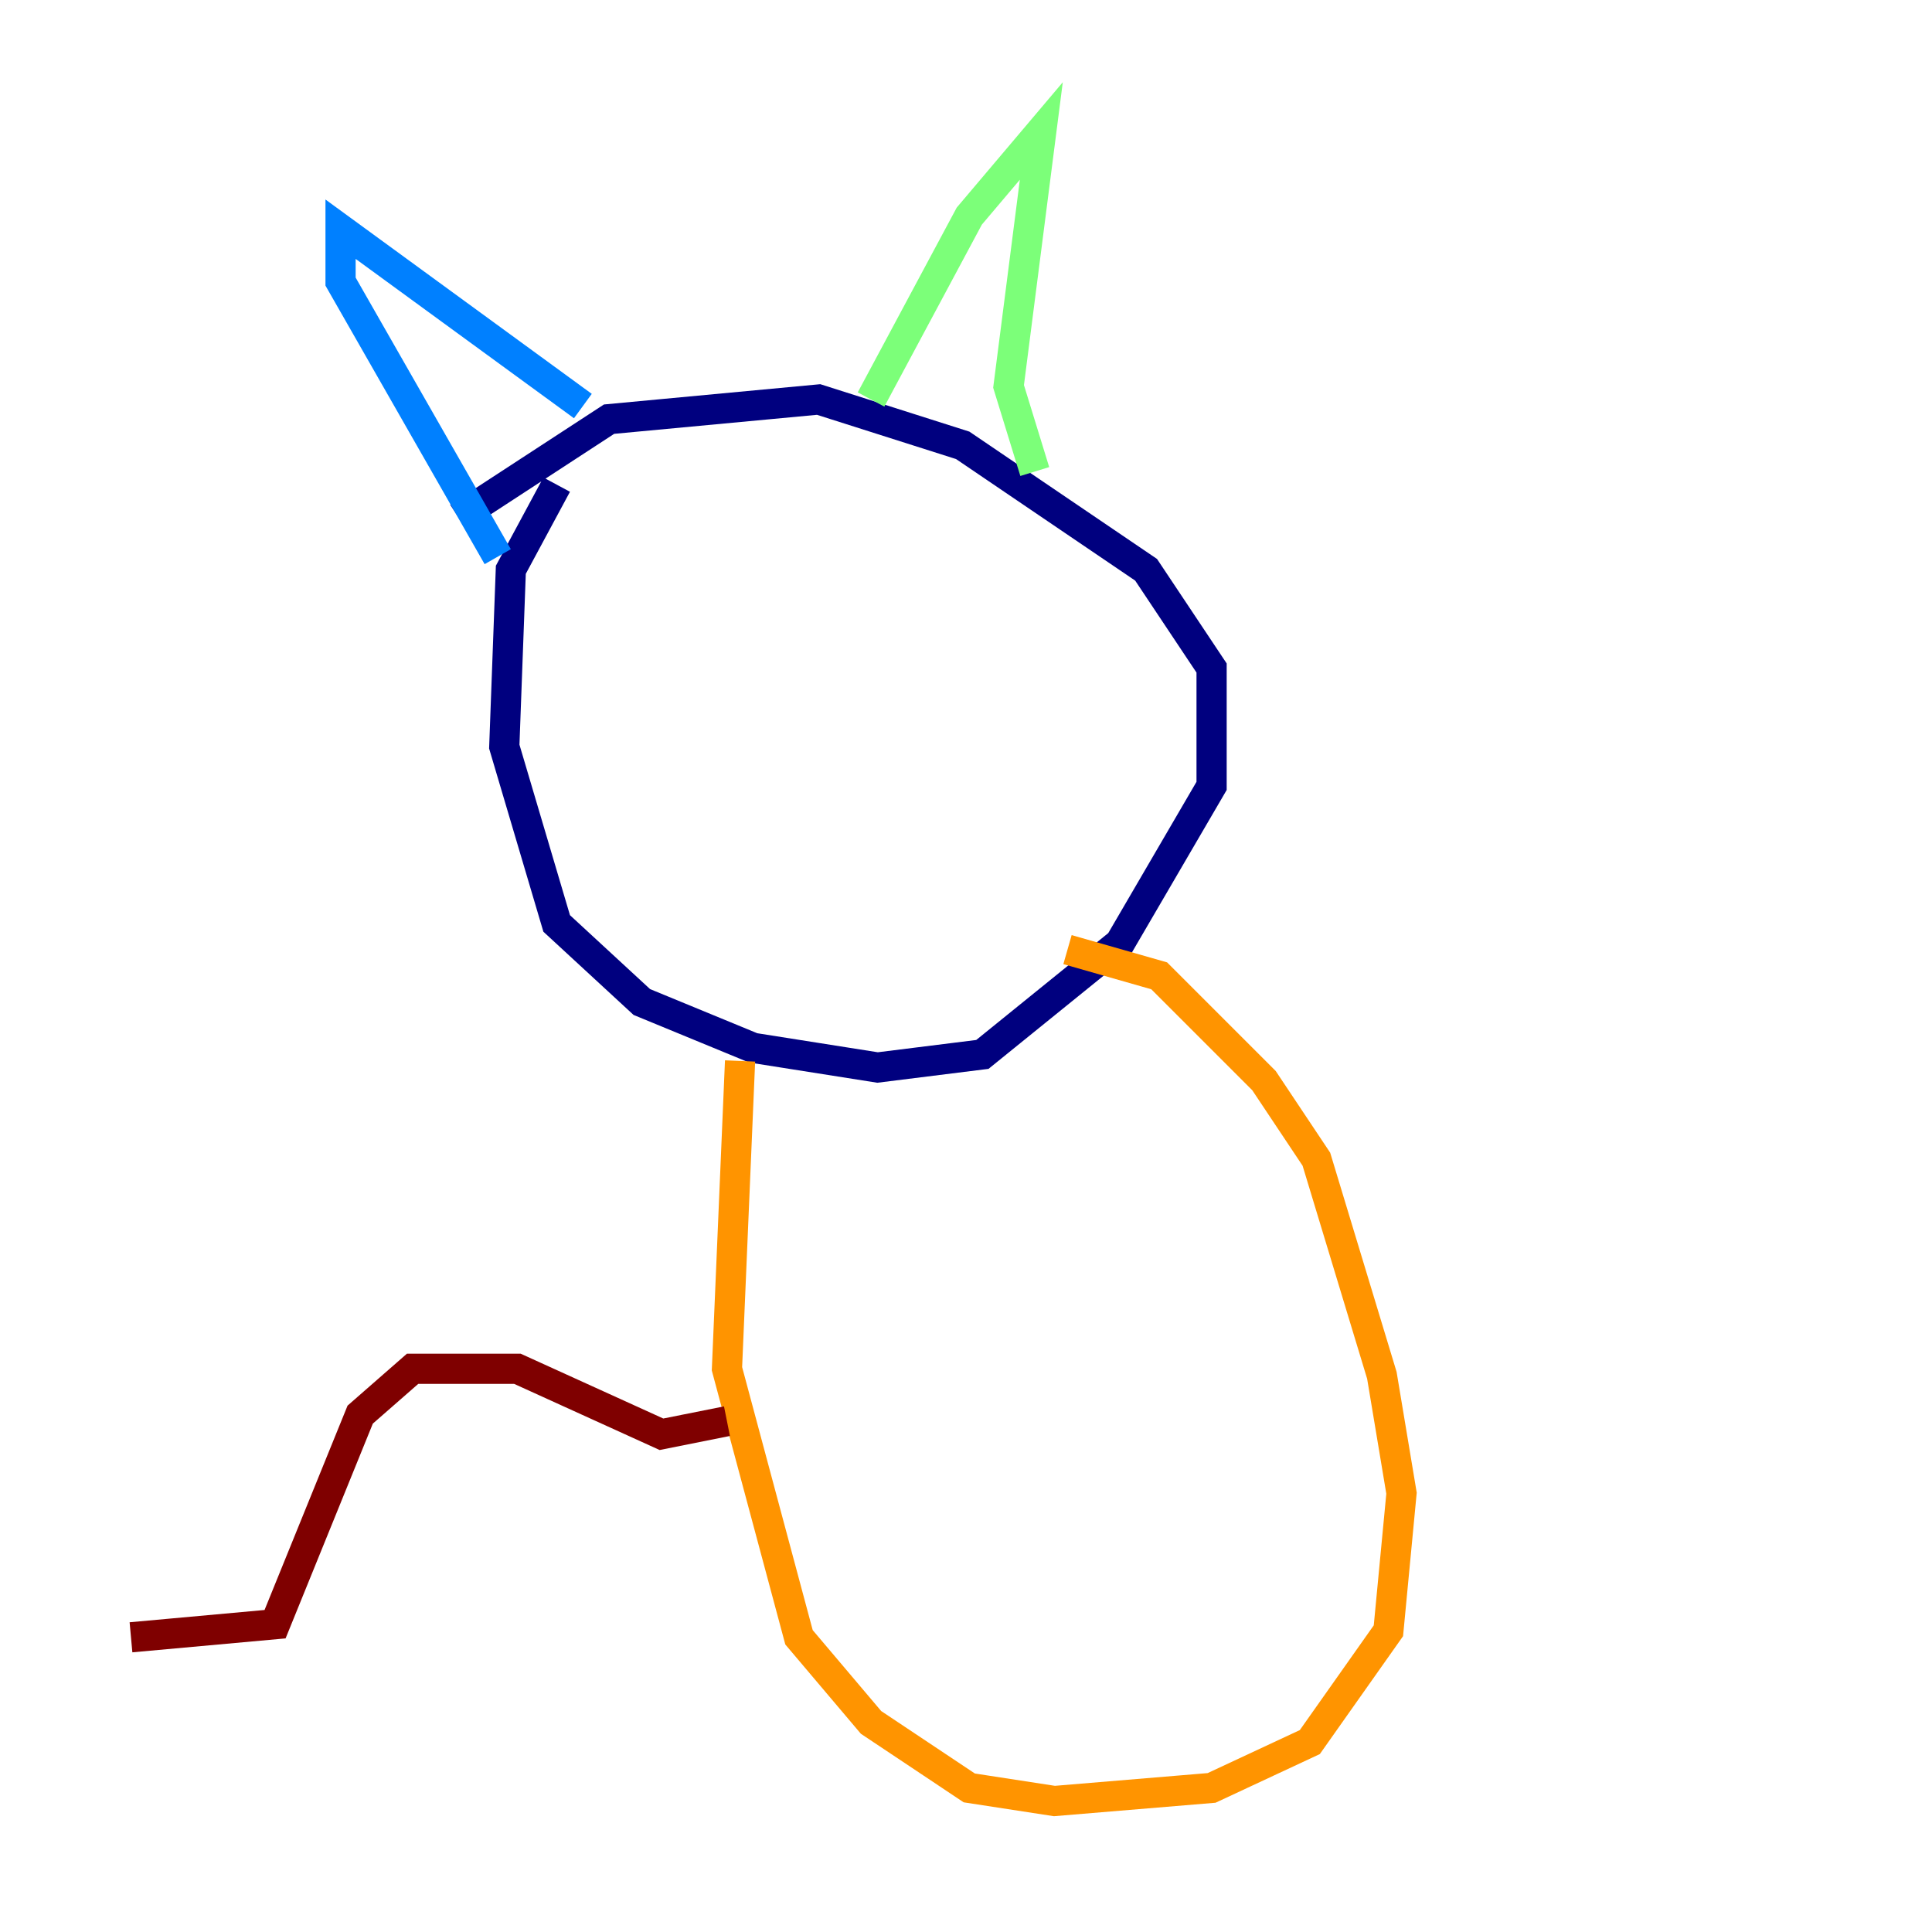 <?xml version="1.0" encoding="utf-8" ?>
<svg baseProfile="tiny" height="128" version="1.2" viewBox="0,0,128,128" width="128" xmlns="http://www.w3.org/2000/svg" xmlns:ev="http://www.w3.org/2001/xml-events" xmlns:xlink="http://www.w3.org/1999/xlink"><defs /><polyline fill="none" points="36.881,32.108 33.844,37.749 33.41,49.464 36.881,61.18 42.522,66.386 49.898,69.424 58.142,70.725 65.085,69.858 74.197,62.481 80.271,52.068 80.271,44.258 75.932,37.749 63.783,29.505 54.237,26.468 40.352,27.77 30.373,34.278" stroke="#00007f" stroke-width="2" /><polyline fill="none" points="38.617,26.902 22.563,15.186 22.563,18.658 32.976,36.881" stroke="#0080ff" stroke-width="2" /><polyline fill="none" points="57.709,26.468 64.217,14.319 68.99,8.678 66.82,25.6 68.556,31.241" stroke="#7cff79" stroke-width="2" /><polyline fill="none" points="49.031,70.291 48.163,90.685 52.936,108.475 57.709,114.115 64.217,118.454 69.858,119.322 80.271,118.454 86.78,115.417 91.986,108.041 92.854,98.929 91.552,91.119 87.214,76.8 83.742,71.593 76.8,64.651 70.725,62.915" stroke="#ff9400" stroke-width="2" /><polyline fill="none" points="48.163,94.156 43.824,95.024 34.278,90.685 27.336,90.685 23.864,93.722 18.224,107.607 8.678,108.475" stroke="#7f0000" stroke-width="2" /></svg>